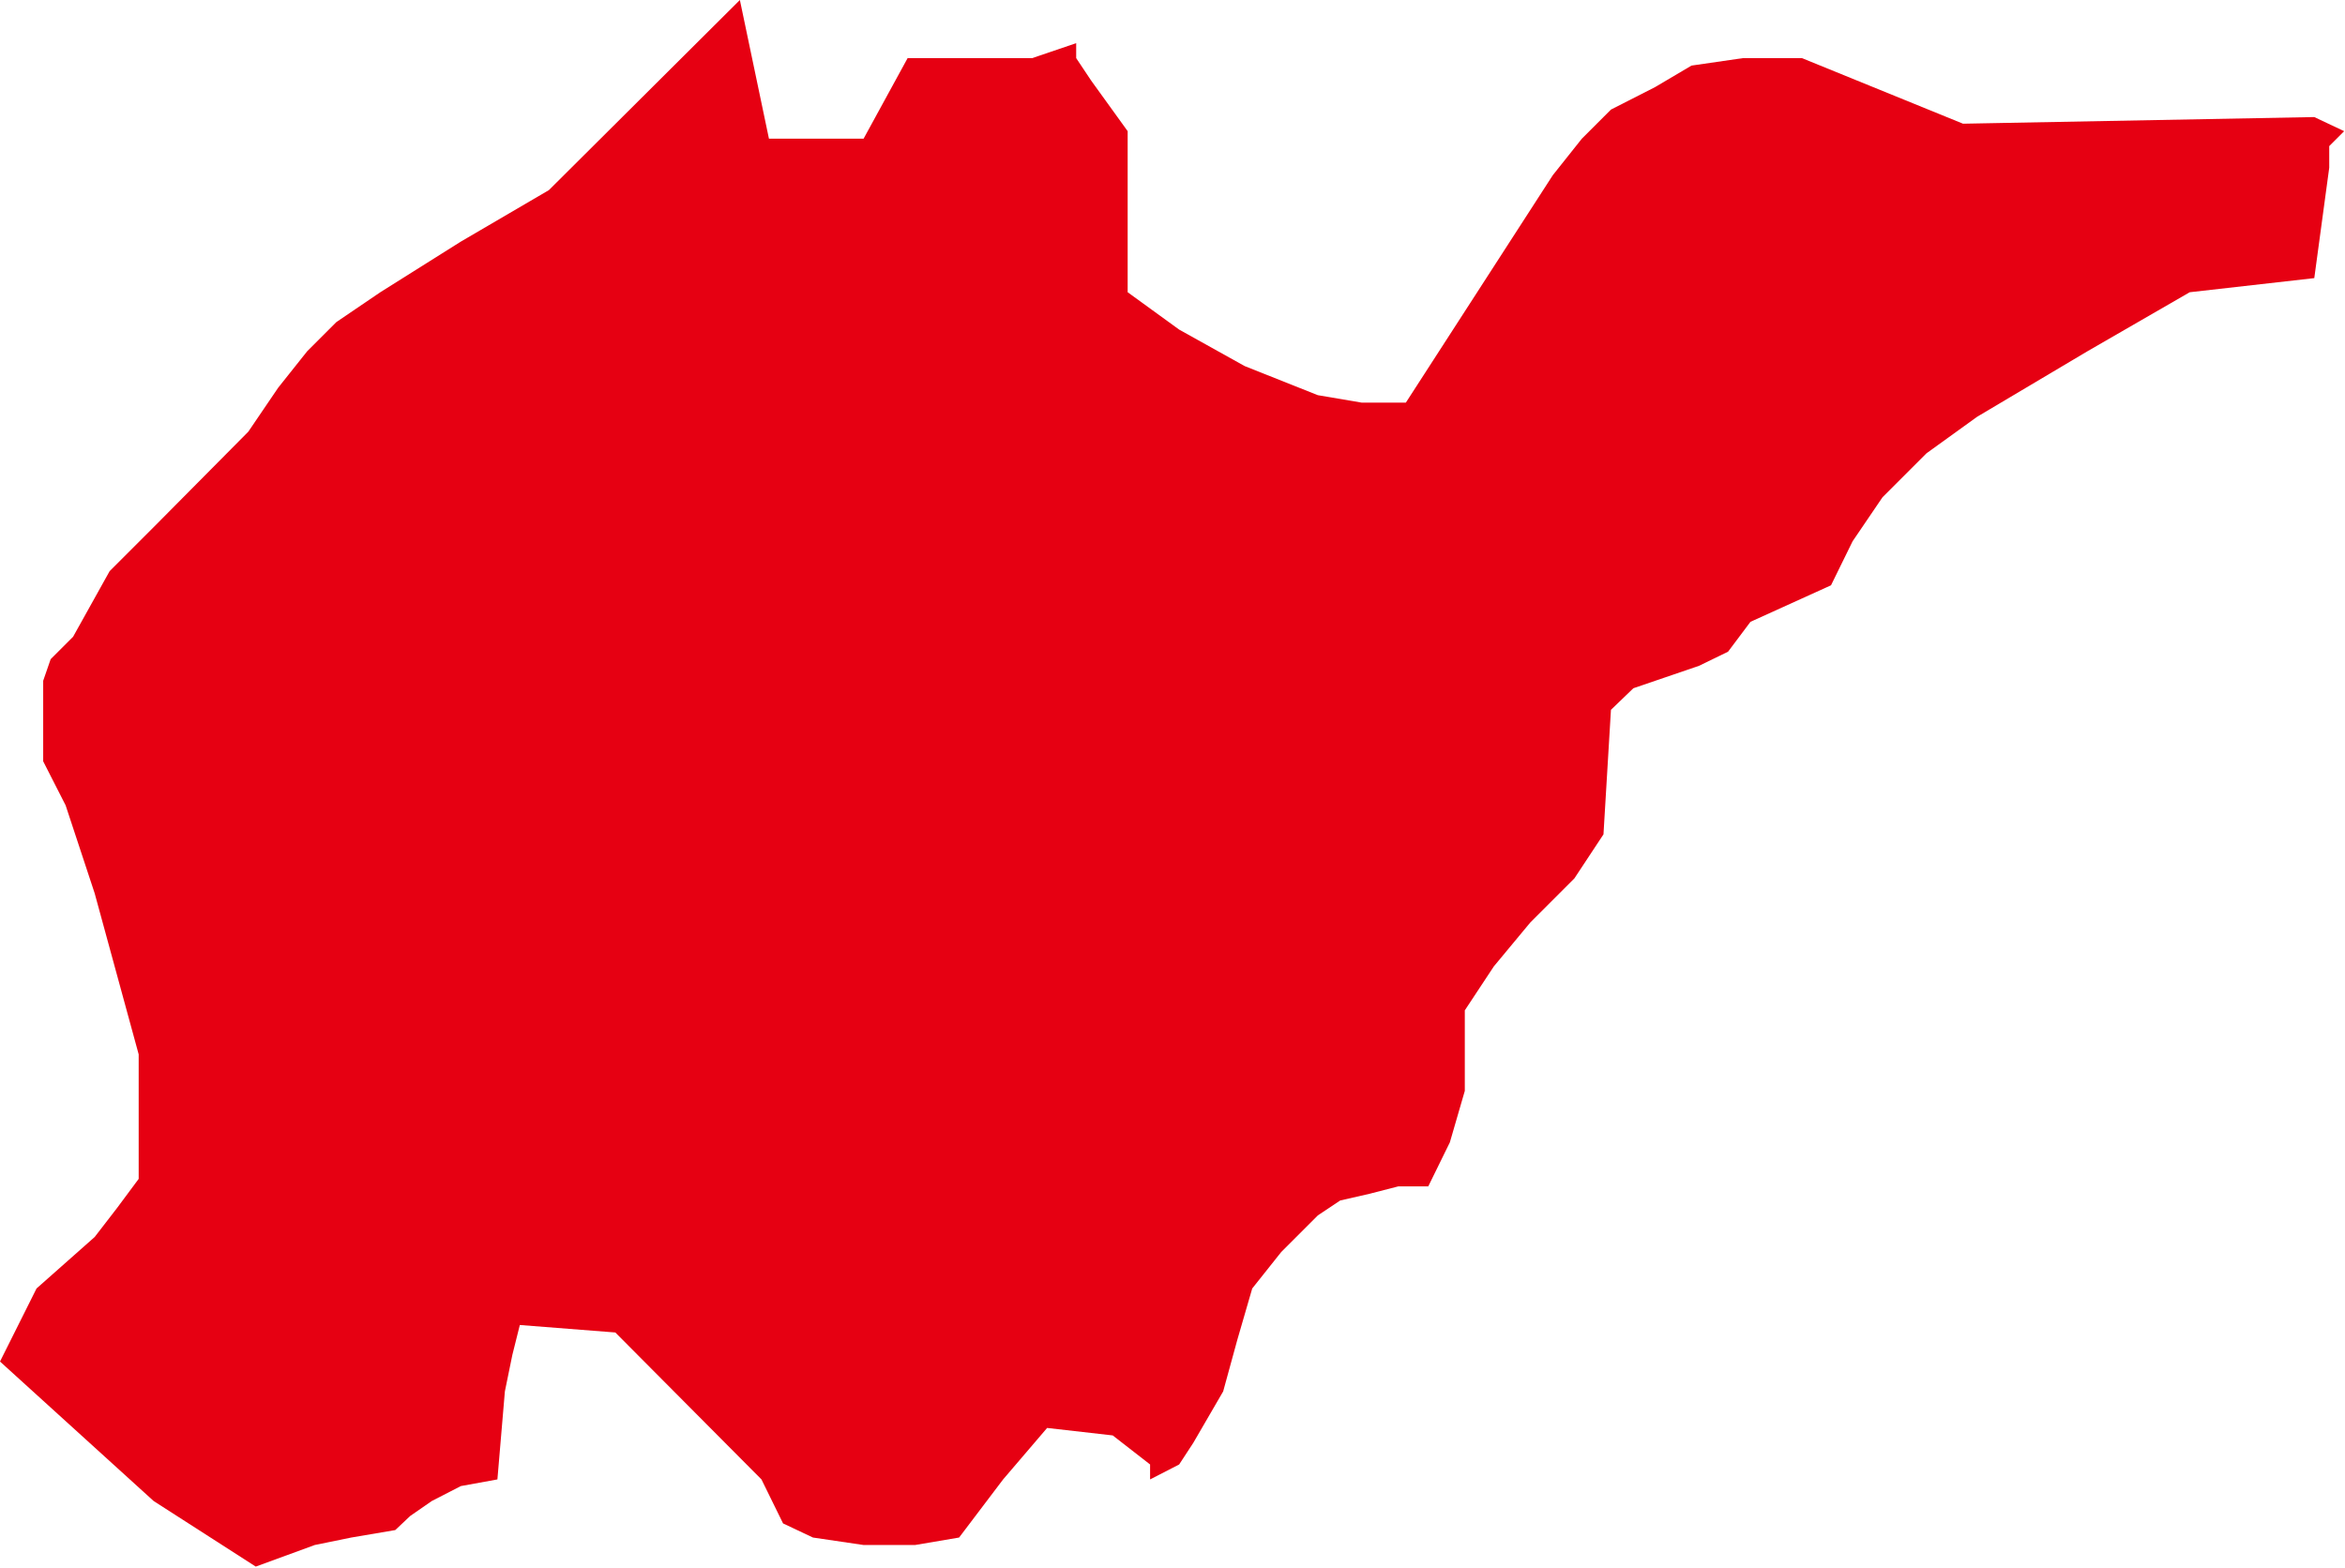 <?xml version="1.0" encoding="UTF-8" standalone="no"?>
<!-- Created with Inkscape (http://www.inkscape.org/) -->

<svg
   xmlns:dc="http://purl.org/dc/elements/1.1/"
   xmlns:cc="http://creativecommons.org/ns#"
   xmlns:rdf="http://www.w3.org/1999/02/22-rdf-syntax-ns#"
   xmlns:svg="http://www.w3.org/2000/svg"
   xmlns="http://www.w3.org/2000/svg"
   xmlns:sodipodi="http://sodipodi.sourceforge.net/DTD/sodipodi-0.dtd"
   xmlns:inkscape="http://www.inkscape.org/namespaces/inkscape"
   width="2824"
   height="1889"
   id="svg5480"
   version="1.1"
   inkscape:version="0.48.3.1 r9886"
   sodipodi:docname="New document 40">
  <defs
     id="defs5482" />
  <sodipodi:namedview
     id="base"
     pagecolor="#ffffff"
     bordercolor="#666666"
     borderopacity="1.0"
     inkscape:pageopacity="0.0"
     inkscape:pageshadow="2"
     inkscape:zoom="0.35"
     inkscape:cx="375"
     inkscape:cy="520"
     inkscape:document-units="px"
     inkscape:current-layer="layer1"
     showgrid="false"
     inkscape:window-width="1280"
     inkscape:window-height="936"
     inkscape:window-x="0"
     inkscape:window-y="24"
     inkscape:window-maximized="1" />
  <g
     inkscape:label="Layer 1"
     inkscape:groupmode="layer"
     id="layer1"
     transform="translate(0,836.638)">
    <g
       transform="translate(-17736,-9452.638)"
       class="com.sun.star.drawing.CustomShape"
       id="g546">
      <g
         id="g548">
        <path
           style="fill:#e60012;stroke:none"
           inkscape:connector-curvature="0"
           d="m 18044,10503 0,0 -123,-79 0,0 -185,-168 0,0 44,-88 0,0 70,-62 27,-35 26,-35 0,0 0,-150 0,0 -53,-194 -35,-106 -27,-53 0,0 0,-97 9,-26 27,-27 0,0 44,-79 53,-53 114,-115 0,0 36,-53 35,-44 35,-35 53,-36 97,-61 106,-62 0,0 230,-229 0,0 35,167 0,0 114,0 0,0 53,-97 0,0 89,0 61,0 53,-18 0,0 0,18 18,27 44,61 0,0 0,194 0,0 62,45 79,44 88,35 53,9 53,0 0,0 177,-274 0,0 35,-44 35,-35 0,0 53,-27 44,-26 62,-9 71,0 0,0 194,79 0,0 423,-8 0,0 36,17 0,0 -18,18 0,26 0,0 -18,133 0,0 -150,17 0,0 -123,71 -133,79 -61,44 -53,53 -36,53 -26,53 0,0 -97,44 0,0 -27,36 -35,17 -79,27 0,0 -27,26 0,0 -9,150 0,0 -35,53 -53,53 -44,53 -35,53 0,0 0,97 -18,62 -26,53 0,0 -36,0 -35,9 -35,8 -27,18 -44,44 -35,44 0,0 -18,62 -17,62 -36,62 -17,26 -35,18 0,0 0,-18 0,0 -45,-35 0,0 -79,-9 0,0 -53,62 -53,70 0,0 -53,9 -62,0 -61,-9 -36,-17 0,0 -26,-53 0,0 -176,-177 0,0 -115,-9 0,0 -9,36 -9,44 -9,106 0,0 -44,8 -35,18 -26,18 -18,17 0,0 -53,9 -44,9 -71,26 0,0 0,0 z m -308,-1887 0,0 z m 2823,1888 0,0 z"
           id="path550" />
        <rect
           style="fill:none;stroke:none"
           x="17736"
           y="8616"
           width="2824"
           height="1889"
           id="rect552" />
        <rect
           style="fill:none;stroke:none"
           x="17736"
           y="8617"
           width="2823"
           height="1888"
           id="rect554" />
      </g>
    </g>
  </g>
</svg>
